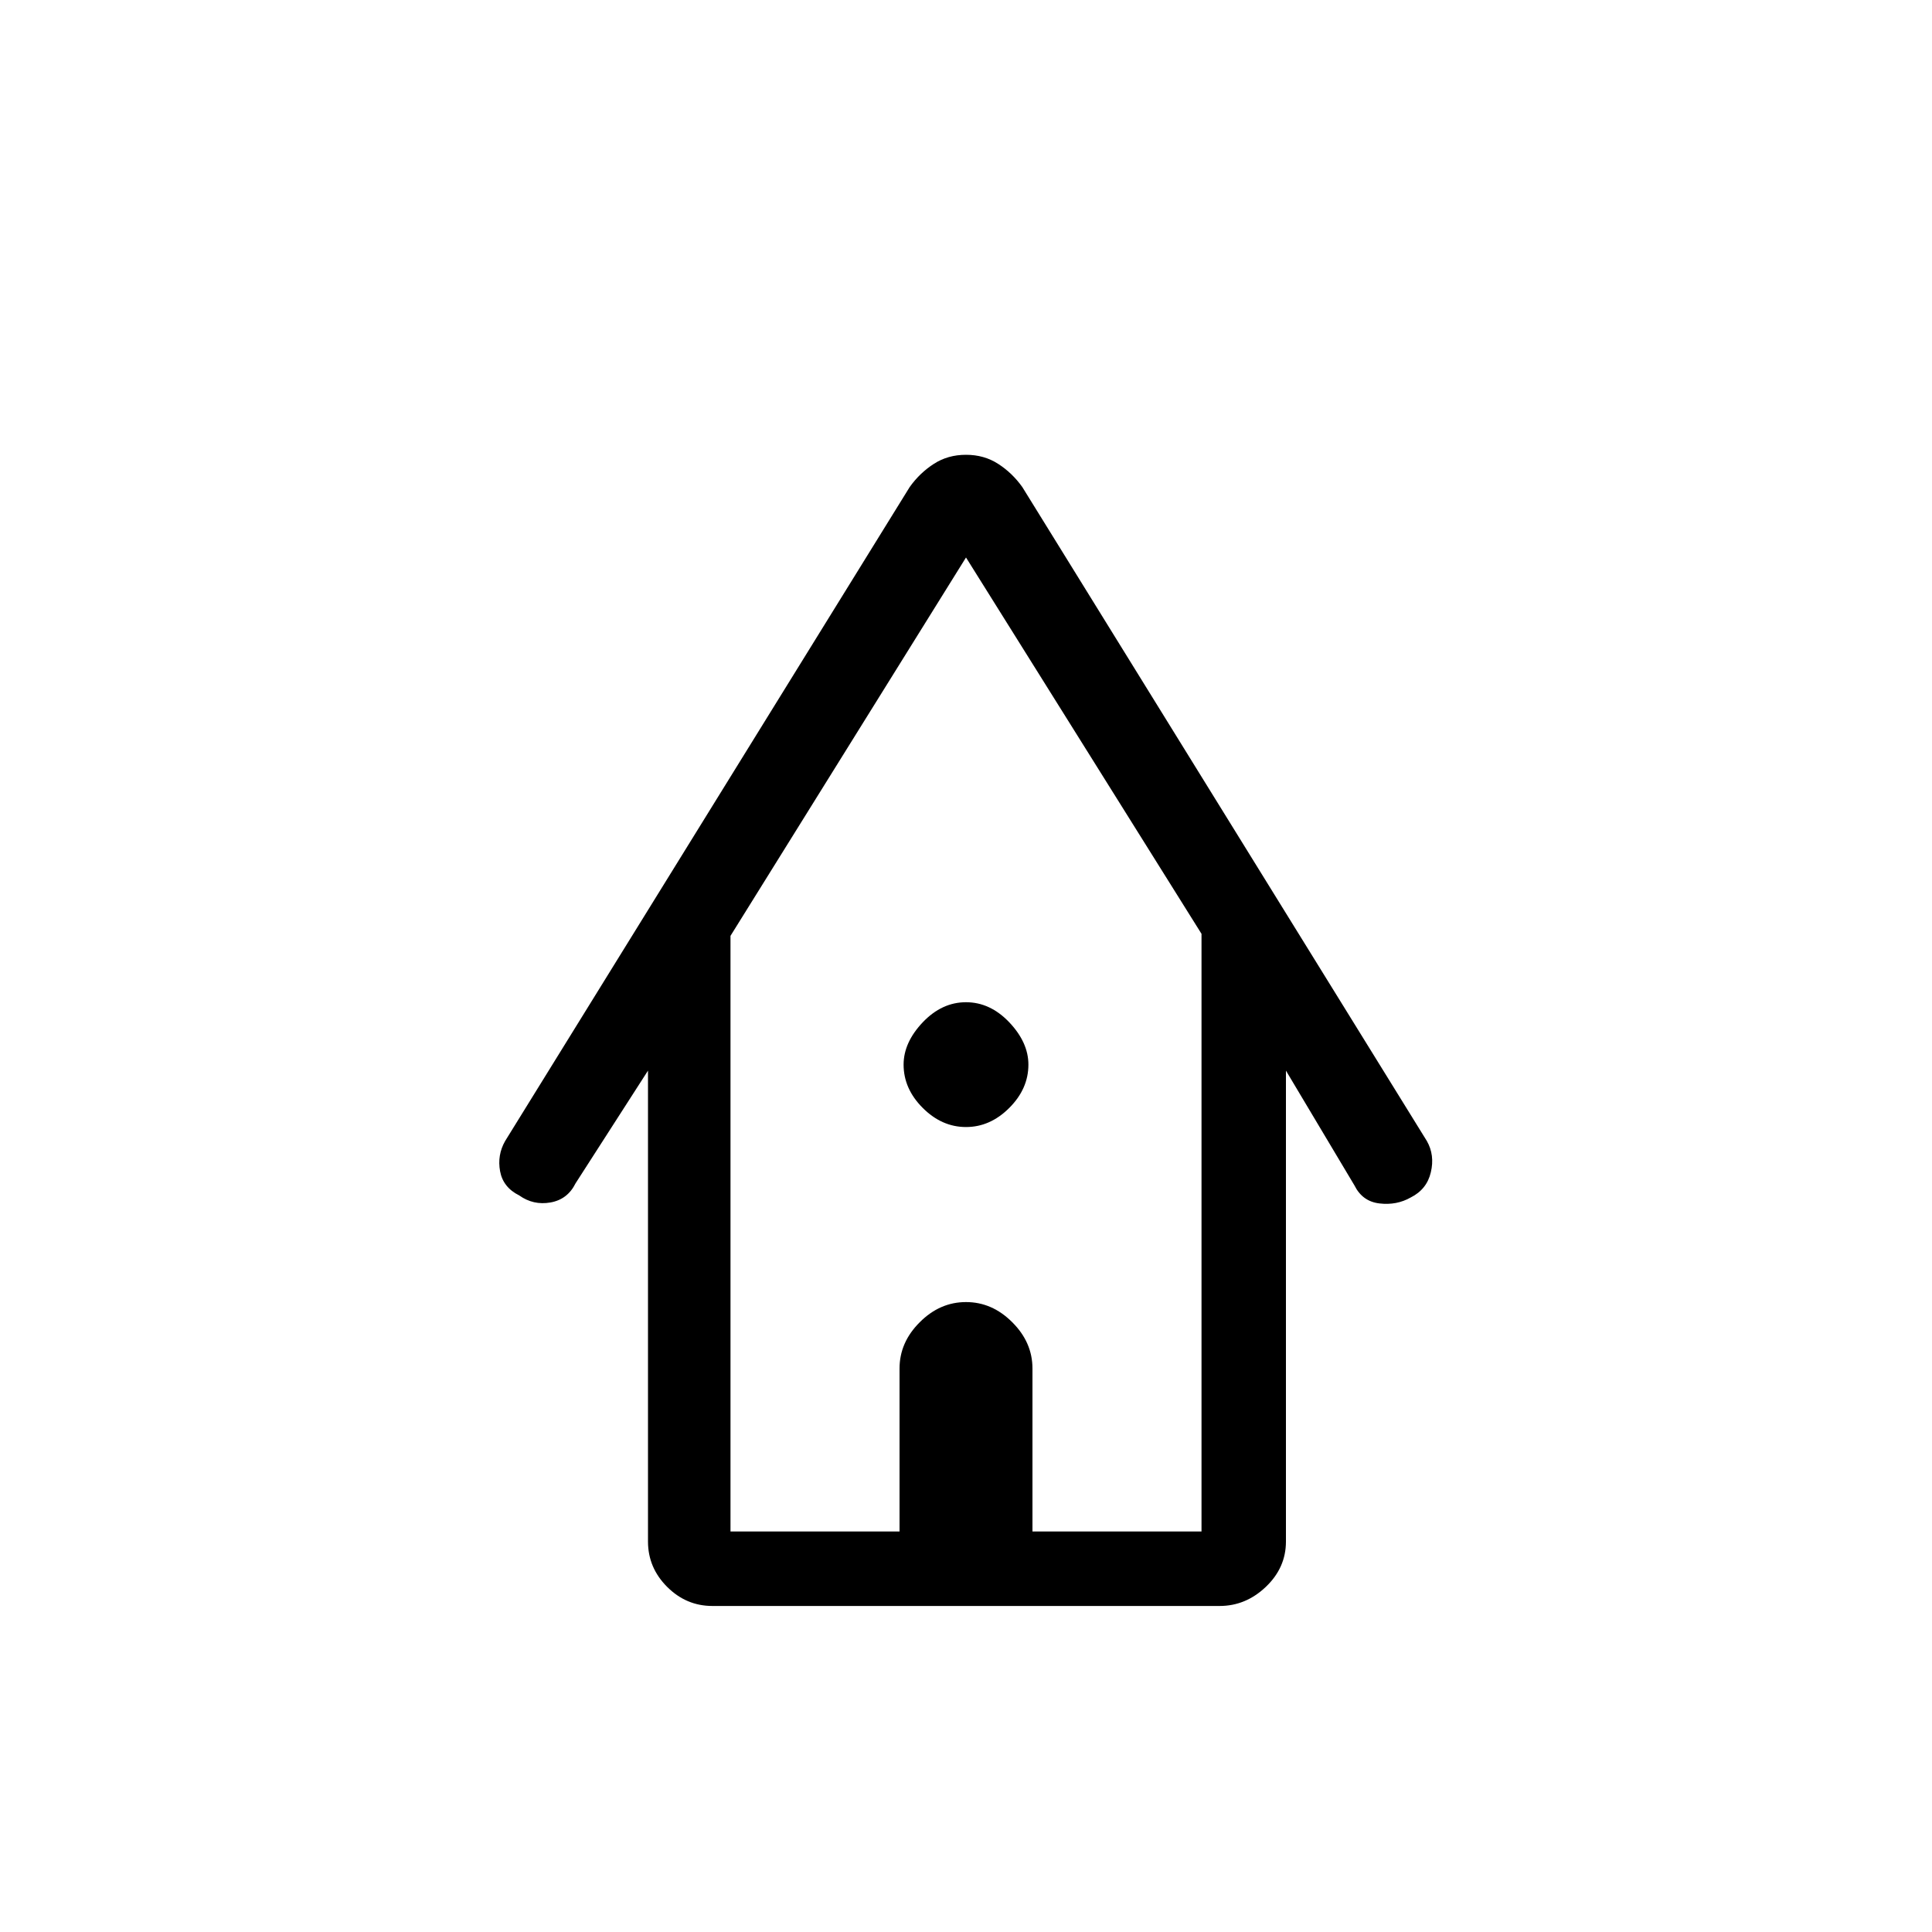 <svg xmlns="http://www.w3.org/2000/svg" height="20" width="20"><path d="M7.375 16.625Q7.104 16.625 6.906 16.427Q6.708 16.229 6.708 15.958V11.083L5.958 12.25Q5.875 12.417 5.698 12.448Q5.521 12.479 5.375 12.375Q5.208 12.292 5.177 12.125Q5.146 11.958 5.229 11.812L9.417 5.042Q9.521 4.896 9.667 4.802Q9.812 4.708 10 4.708Q10.188 4.708 10.333 4.802Q10.479 4.896 10.583 5.042L14.771 11.812Q14.854 11.958 14.812 12.135Q14.771 12.312 14.604 12.396Q14.458 12.479 14.281 12.458Q14.104 12.438 14.021 12.271L13.312 11.083V15.958Q13.312 16.229 13.104 16.427Q12.896 16.625 12.625 16.625ZM7.562 15.854H9.312V14.167Q9.312 13.896 9.521 13.688Q9.729 13.479 10 13.479Q10.271 13.479 10.479 13.688Q10.688 13.896 10.688 14.167V15.854H12.438V9.667L10 5.771L7.562 9.688ZM10 11.667Q9.75 11.667 9.552 11.469Q9.354 11.271 9.354 11.021Q9.354 10.792 9.552 10.583Q9.75 10.375 10 10.375Q10.25 10.375 10.448 10.583Q10.646 10.792 10.646 11.021Q10.646 11.271 10.448 11.469Q10.25 11.667 10 11.667ZM7.562 15.854H9.312H10.688H12.438H10H7.562Z"/></svg>